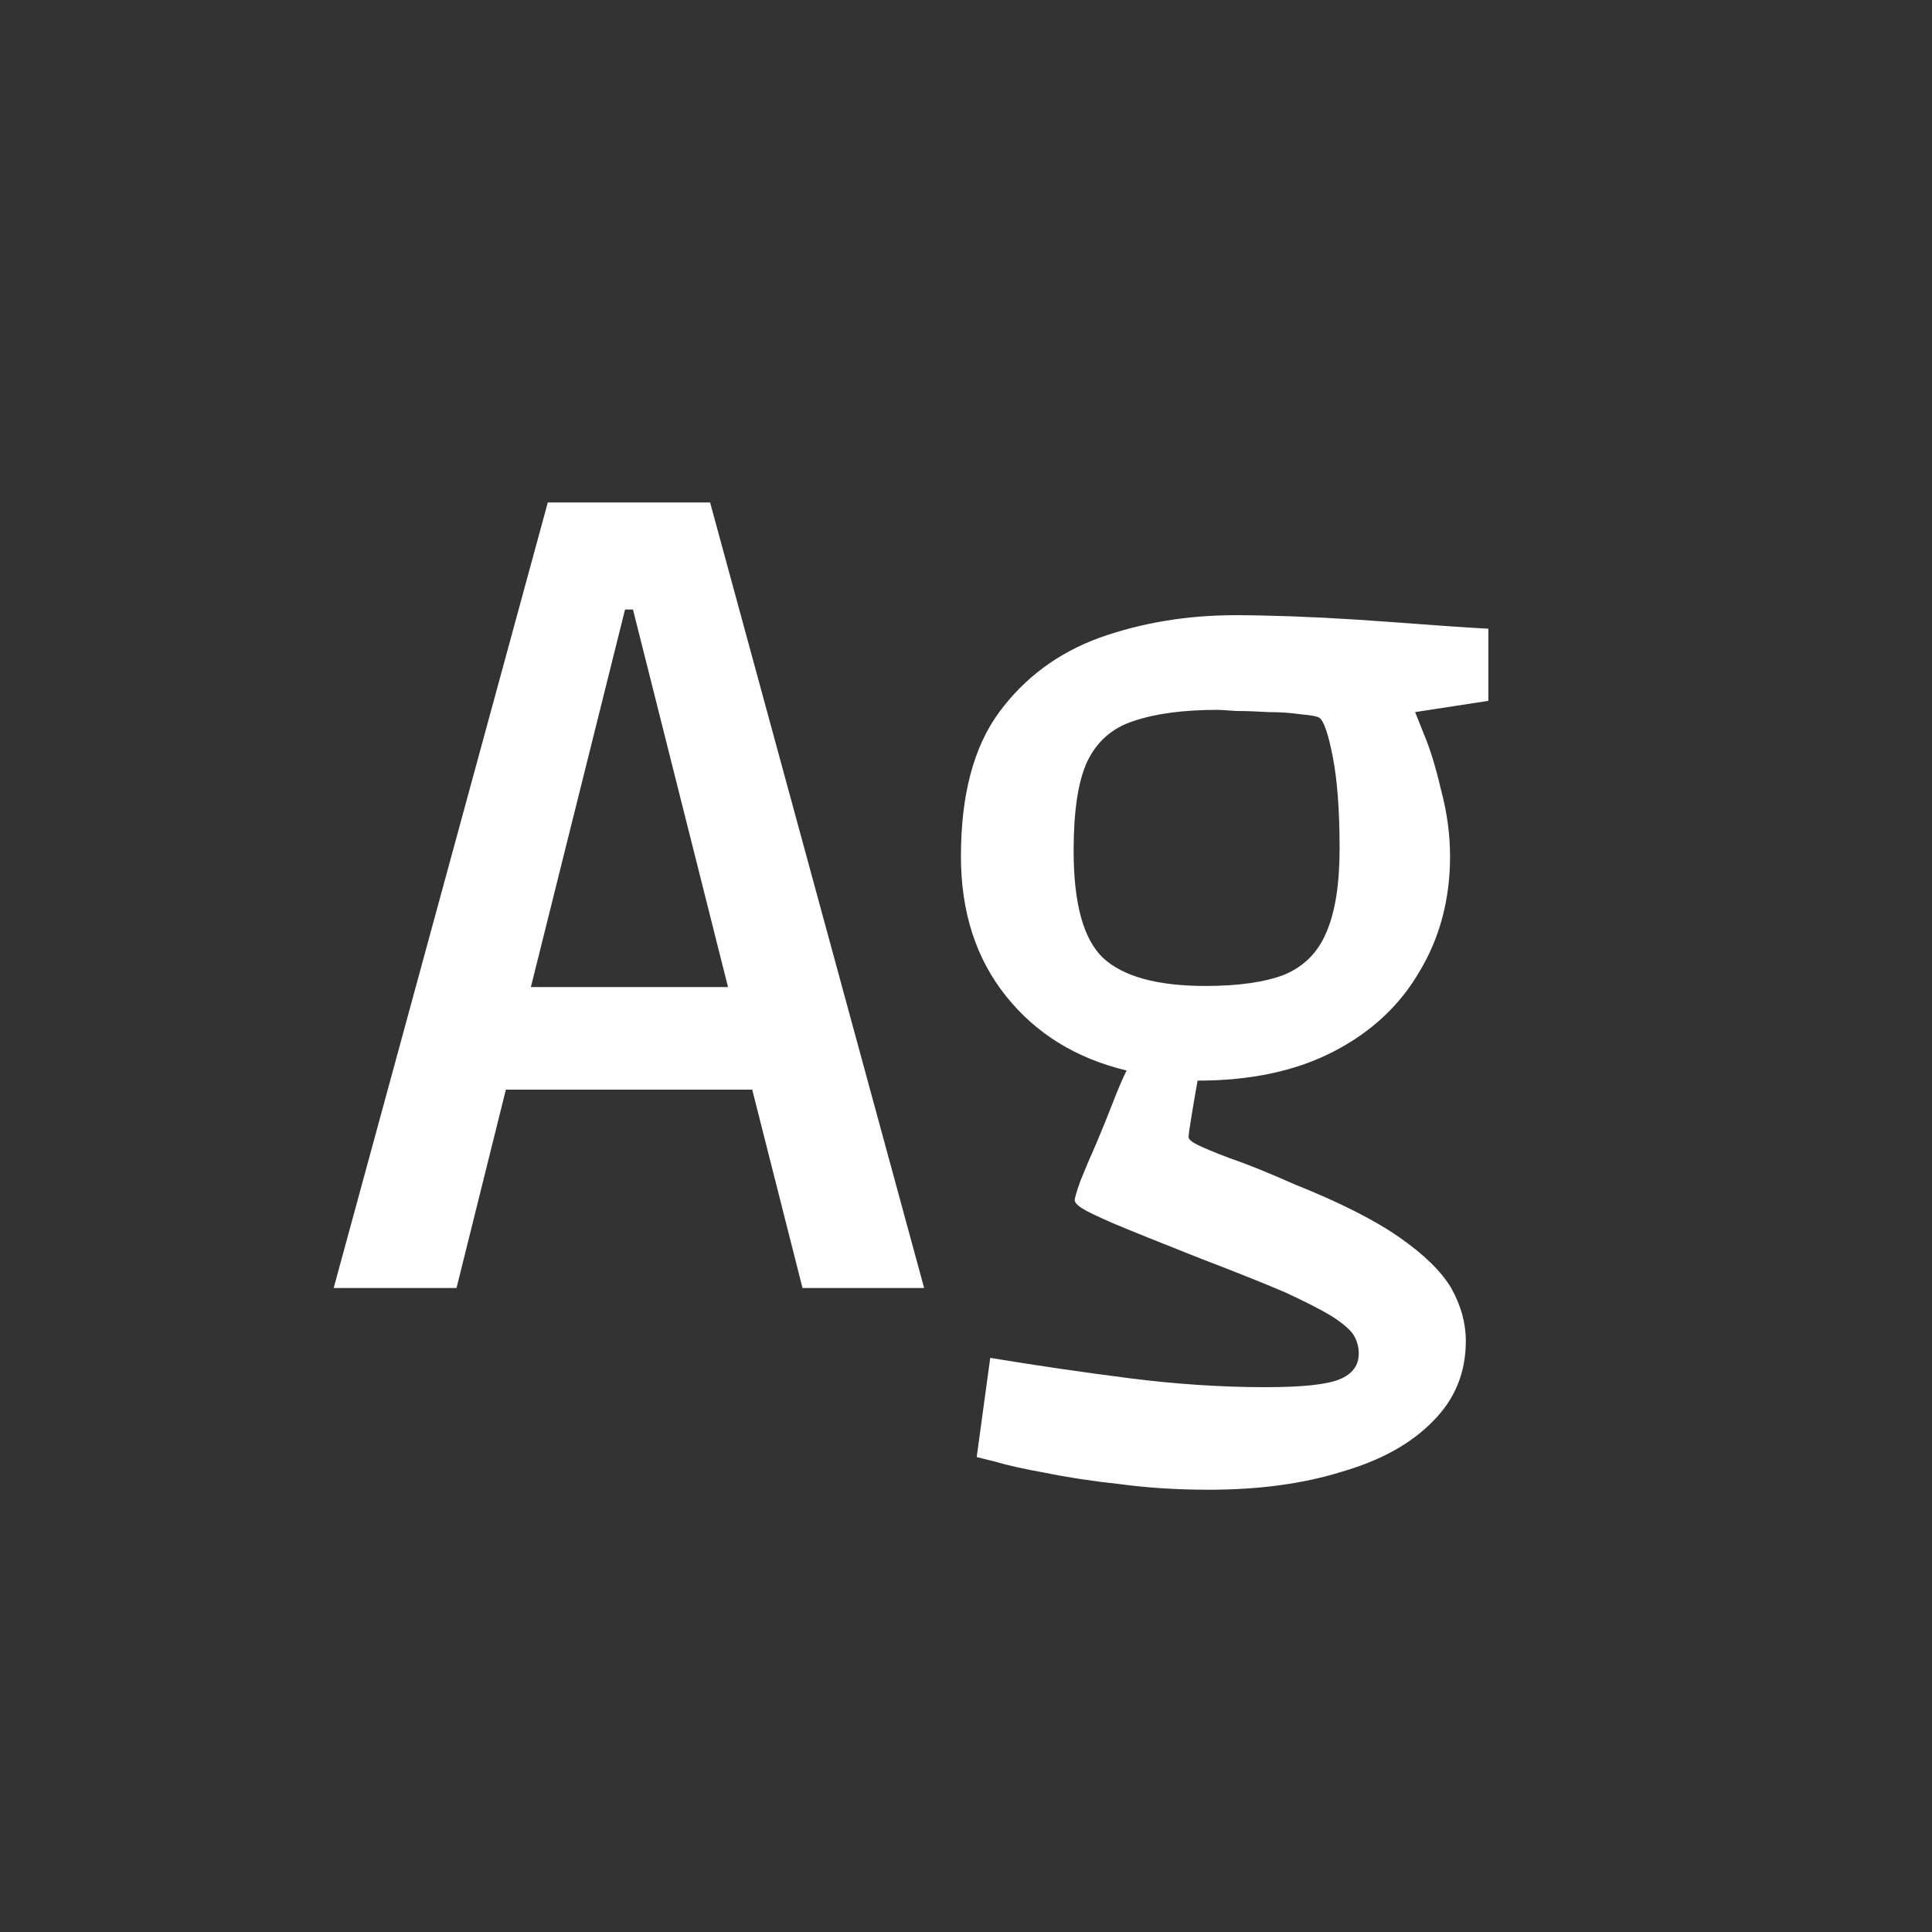 <svg width="24" height="24" viewBox="0 0 24 24" fill="none" xmlns="http://www.w3.org/2000/svg">
<rect x="0" y="0" width="24" height="24" fill="#333333" stroke="none"/>
<path d="M4.145 16L6.805 6.242H8.821L11.48 16H9.969L9.213 13.018L9.997 13.536H5.657L6.413 13.018L5.671 16H4.145ZM6.427 12.934L5.923 12.262H9.717L9.213 12.934L7.701 6.928L8.527 7.572H7.113L7.925 6.928L6.427 12.934ZM15.017 18.506C14.625 18.506 14.256 18.483 13.911 18.436C13.566 18.399 13.258 18.352 12.987 18.296C12.726 18.25 12.516 18.203 12.357 18.156C12.208 18.119 12.133 18.1 12.133 18.1L12.301 16.868C12.87 16.962 13.444 17.046 14.023 17.12C14.611 17.195 15.176 17.232 15.717 17.232C16.174 17.232 16.482 17.2 16.641 17.134C16.8 17.069 16.879 16.962 16.879 16.812C16.879 16.728 16.856 16.649 16.809 16.574C16.762 16.509 16.674 16.434 16.543 16.35C16.422 16.276 16.23 16.177 15.969 16.056C15.708 15.944 15.358 15.804 14.919 15.636C14.424 15.44 14.065 15.296 13.841 15.202C13.626 15.109 13.491 15.043 13.435 15.006C13.379 14.969 13.351 14.936 13.351 14.908C13.351 14.88 13.374 14.801 13.421 14.67C13.477 14.53 13.542 14.376 13.617 14.208C13.692 14.031 13.762 13.858 13.827 13.69C13.892 13.522 13.948 13.392 13.995 13.298C13.37 13.149 12.87 12.841 12.497 12.374C12.124 11.908 11.937 11.329 11.937 10.638C11.937 9.873 12.096 9.276 12.413 8.846C12.73 8.417 13.146 8.109 13.659 7.922C14.182 7.736 14.746 7.642 15.353 7.642C15.54 7.642 15.768 7.647 16.039 7.656C16.31 7.666 16.585 7.68 16.865 7.698C17.145 7.717 17.406 7.736 17.649 7.754C17.901 7.773 18.102 7.787 18.251 7.796C18.41 7.806 18.489 7.81 18.489 7.81V8.706L17.579 8.846C17.579 8.846 17.616 8.94 17.691 9.126C17.766 9.304 17.836 9.532 17.901 9.812C17.976 10.092 18.013 10.367 18.013 10.638C18.013 11.17 17.887 11.646 17.635 12.066C17.392 12.486 17.038 12.818 16.571 13.06C16.104 13.303 15.54 13.424 14.877 13.424C14.858 13.527 14.835 13.662 14.807 13.83C14.779 13.998 14.765 14.096 14.765 14.124C14.765 14.152 14.802 14.185 14.877 14.222C14.952 14.259 15.087 14.316 15.283 14.39C15.479 14.456 15.745 14.563 16.081 14.712C16.641 14.936 17.075 15.155 17.383 15.37C17.691 15.585 17.906 15.795 18.027 16C18.148 16.215 18.209 16.434 18.209 16.658C18.209 17.05 18.074 17.381 17.803 17.652C17.532 17.932 17.154 18.142 16.669 18.282C16.193 18.431 15.642 18.506 15.017 18.506ZM14.975 12.248C15.386 12.248 15.712 12.201 15.955 12.108C16.198 12.005 16.37 11.833 16.473 11.59C16.585 11.338 16.641 10.988 16.641 10.54C16.641 10.073 16.613 9.696 16.557 9.406C16.501 9.117 16.445 8.954 16.389 8.916C16.361 8.898 16.286 8.884 16.165 8.874C16.044 8.856 15.908 8.846 15.759 8.846C15.61 8.837 15.474 8.832 15.353 8.832C15.232 8.823 15.157 8.818 15.129 8.818C14.7 8.818 14.35 8.865 14.079 8.958C13.818 9.042 13.626 9.21 13.505 9.462C13.393 9.705 13.337 10.073 13.337 10.568C13.337 11.222 13.458 11.665 13.701 11.898C13.953 12.132 14.378 12.248 14.975 12.248Z" fill="white"/>
</svg>
